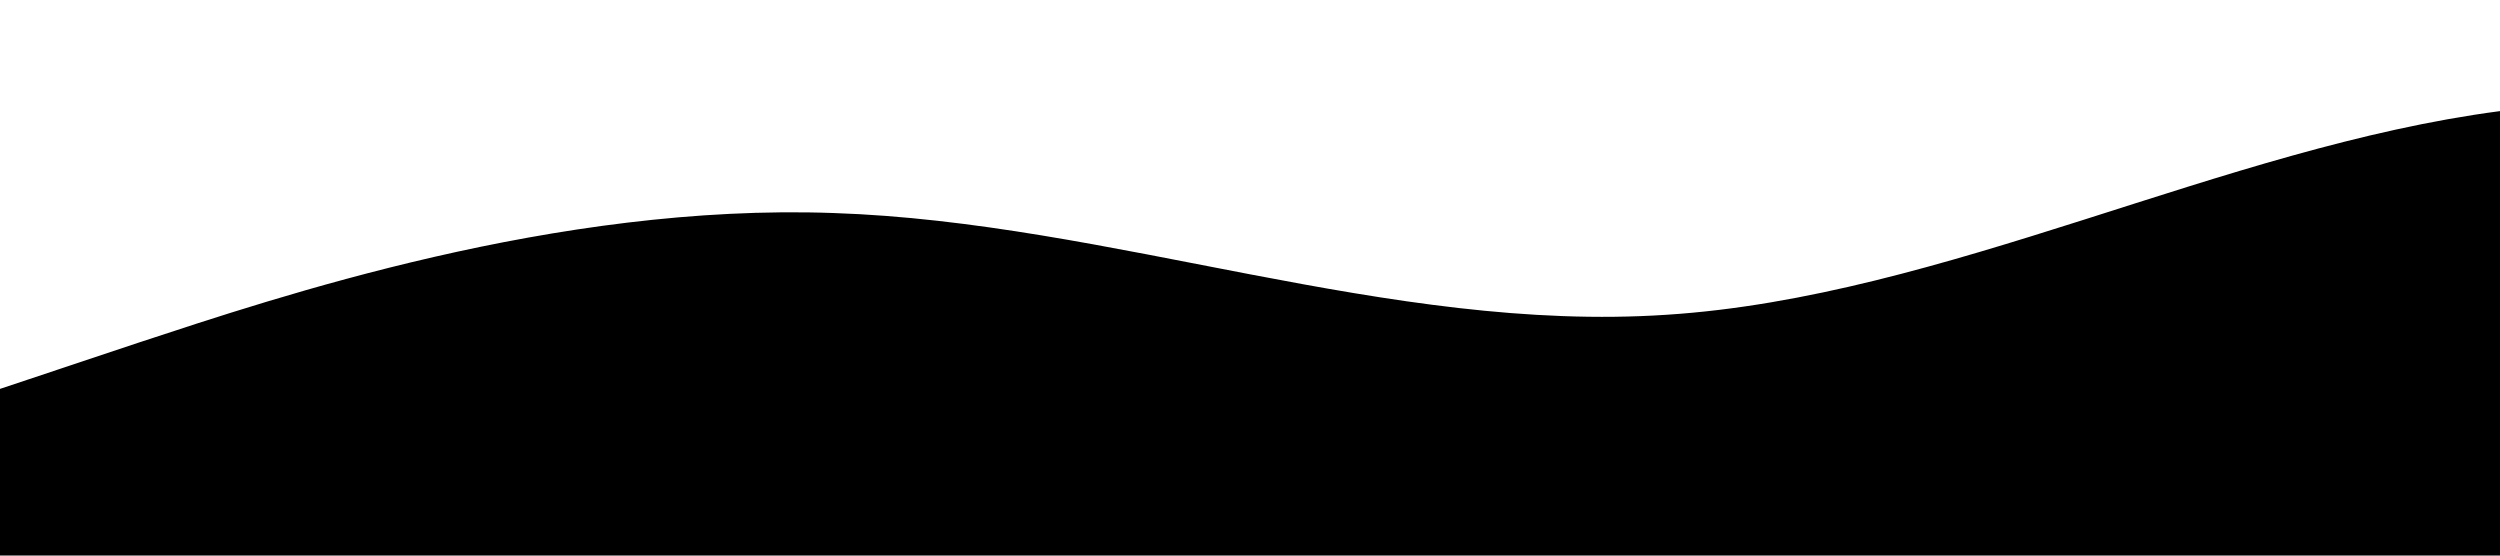 <?xml version="1.0" standalone="no"?>
<svg xmlns:xlink="http://www.w3.org/1999/xlink" id="wave" style="transform:rotate(0deg); transition: 0.3s" viewBox="0 0 1440 320" version="1.1" xmlns="http://www.w3.org/2000/svg"><defs><linearGradient id="sw-gradient-0" x1="0" x2="0" y1="1" y2="0"><stop stop-color="rgba(0, 0, 0, 1)" offset="0%"/><stop stop-color="rgba(0, 0, 0, 1)" offset="100%"/></linearGradient></defs><path style="transform:translate(0, 0px); opacity:1" fill="url(#sw-gradient-0)" d="M0,224L80,197.3C160,171,320,117,480,122.7C640,128,800,192,960,181.3C1120,171,1280,85,1440,64C1600,43,1760,85,1920,133.3C2080,181,2240,235,2400,218.7C2560,203,2720,117,2880,74.7C3040,32,3200,32,3360,53.3C3520,75,3680,117,3840,138.7C4000,160,4160,160,4320,160C4480,160,4640,160,4800,181.3C4960,203,5120,245,5280,250.7C5440,256,5600,224,5760,197.3C5920,171,6080,149,6240,133.3C6400,117,6560,107,6720,128C6880,149,7040,203,7200,234.7C7360,267,7520,277,7680,272C7840,267,8000,245,8160,218.7C8320,192,8480,160,8640,170.7C8800,181,8960,235,9120,261.3C9280,288,9440,288,9600,282.7C9760,277,9920,267,10080,234.7C10240,203,10400,149,10560,128C10720,107,10880,117,11040,128C11200,139,11360,149,11440,154.7L11520,160L11520,320L11440,320C11360,320,11200,320,11040,320C10880,320,10720,320,10560,320C10400,320,10240,320,10080,320C9920,320,9760,320,9600,320C9440,320,9280,320,9120,320C8960,320,8800,320,8640,320C8480,320,8320,320,8160,320C8000,320,7840,320,7680,320C7520,320,7360,320,7200,320C7040,320,6880,320,6720,320C6560,320,6400,320,6240,320C6080,320,5920,320,5760,320C5600,320,5440,320,5280,320C5120,320,4960,320,4800,320C4640,320,4480,320,4320,320C4160,320,4000,320,3840,320C3680,320,3520,320,3360,320C3200,320,3040,320,2880,320C2720,320,2560,320,2400,320C2240,320,2080,320,1920,320C1760,320,1600,320,1440,320C1280,320,1120,320,960,320C800,320,640,320,480,320C320,320,160,320,80,320L0,320Z"/></svg>